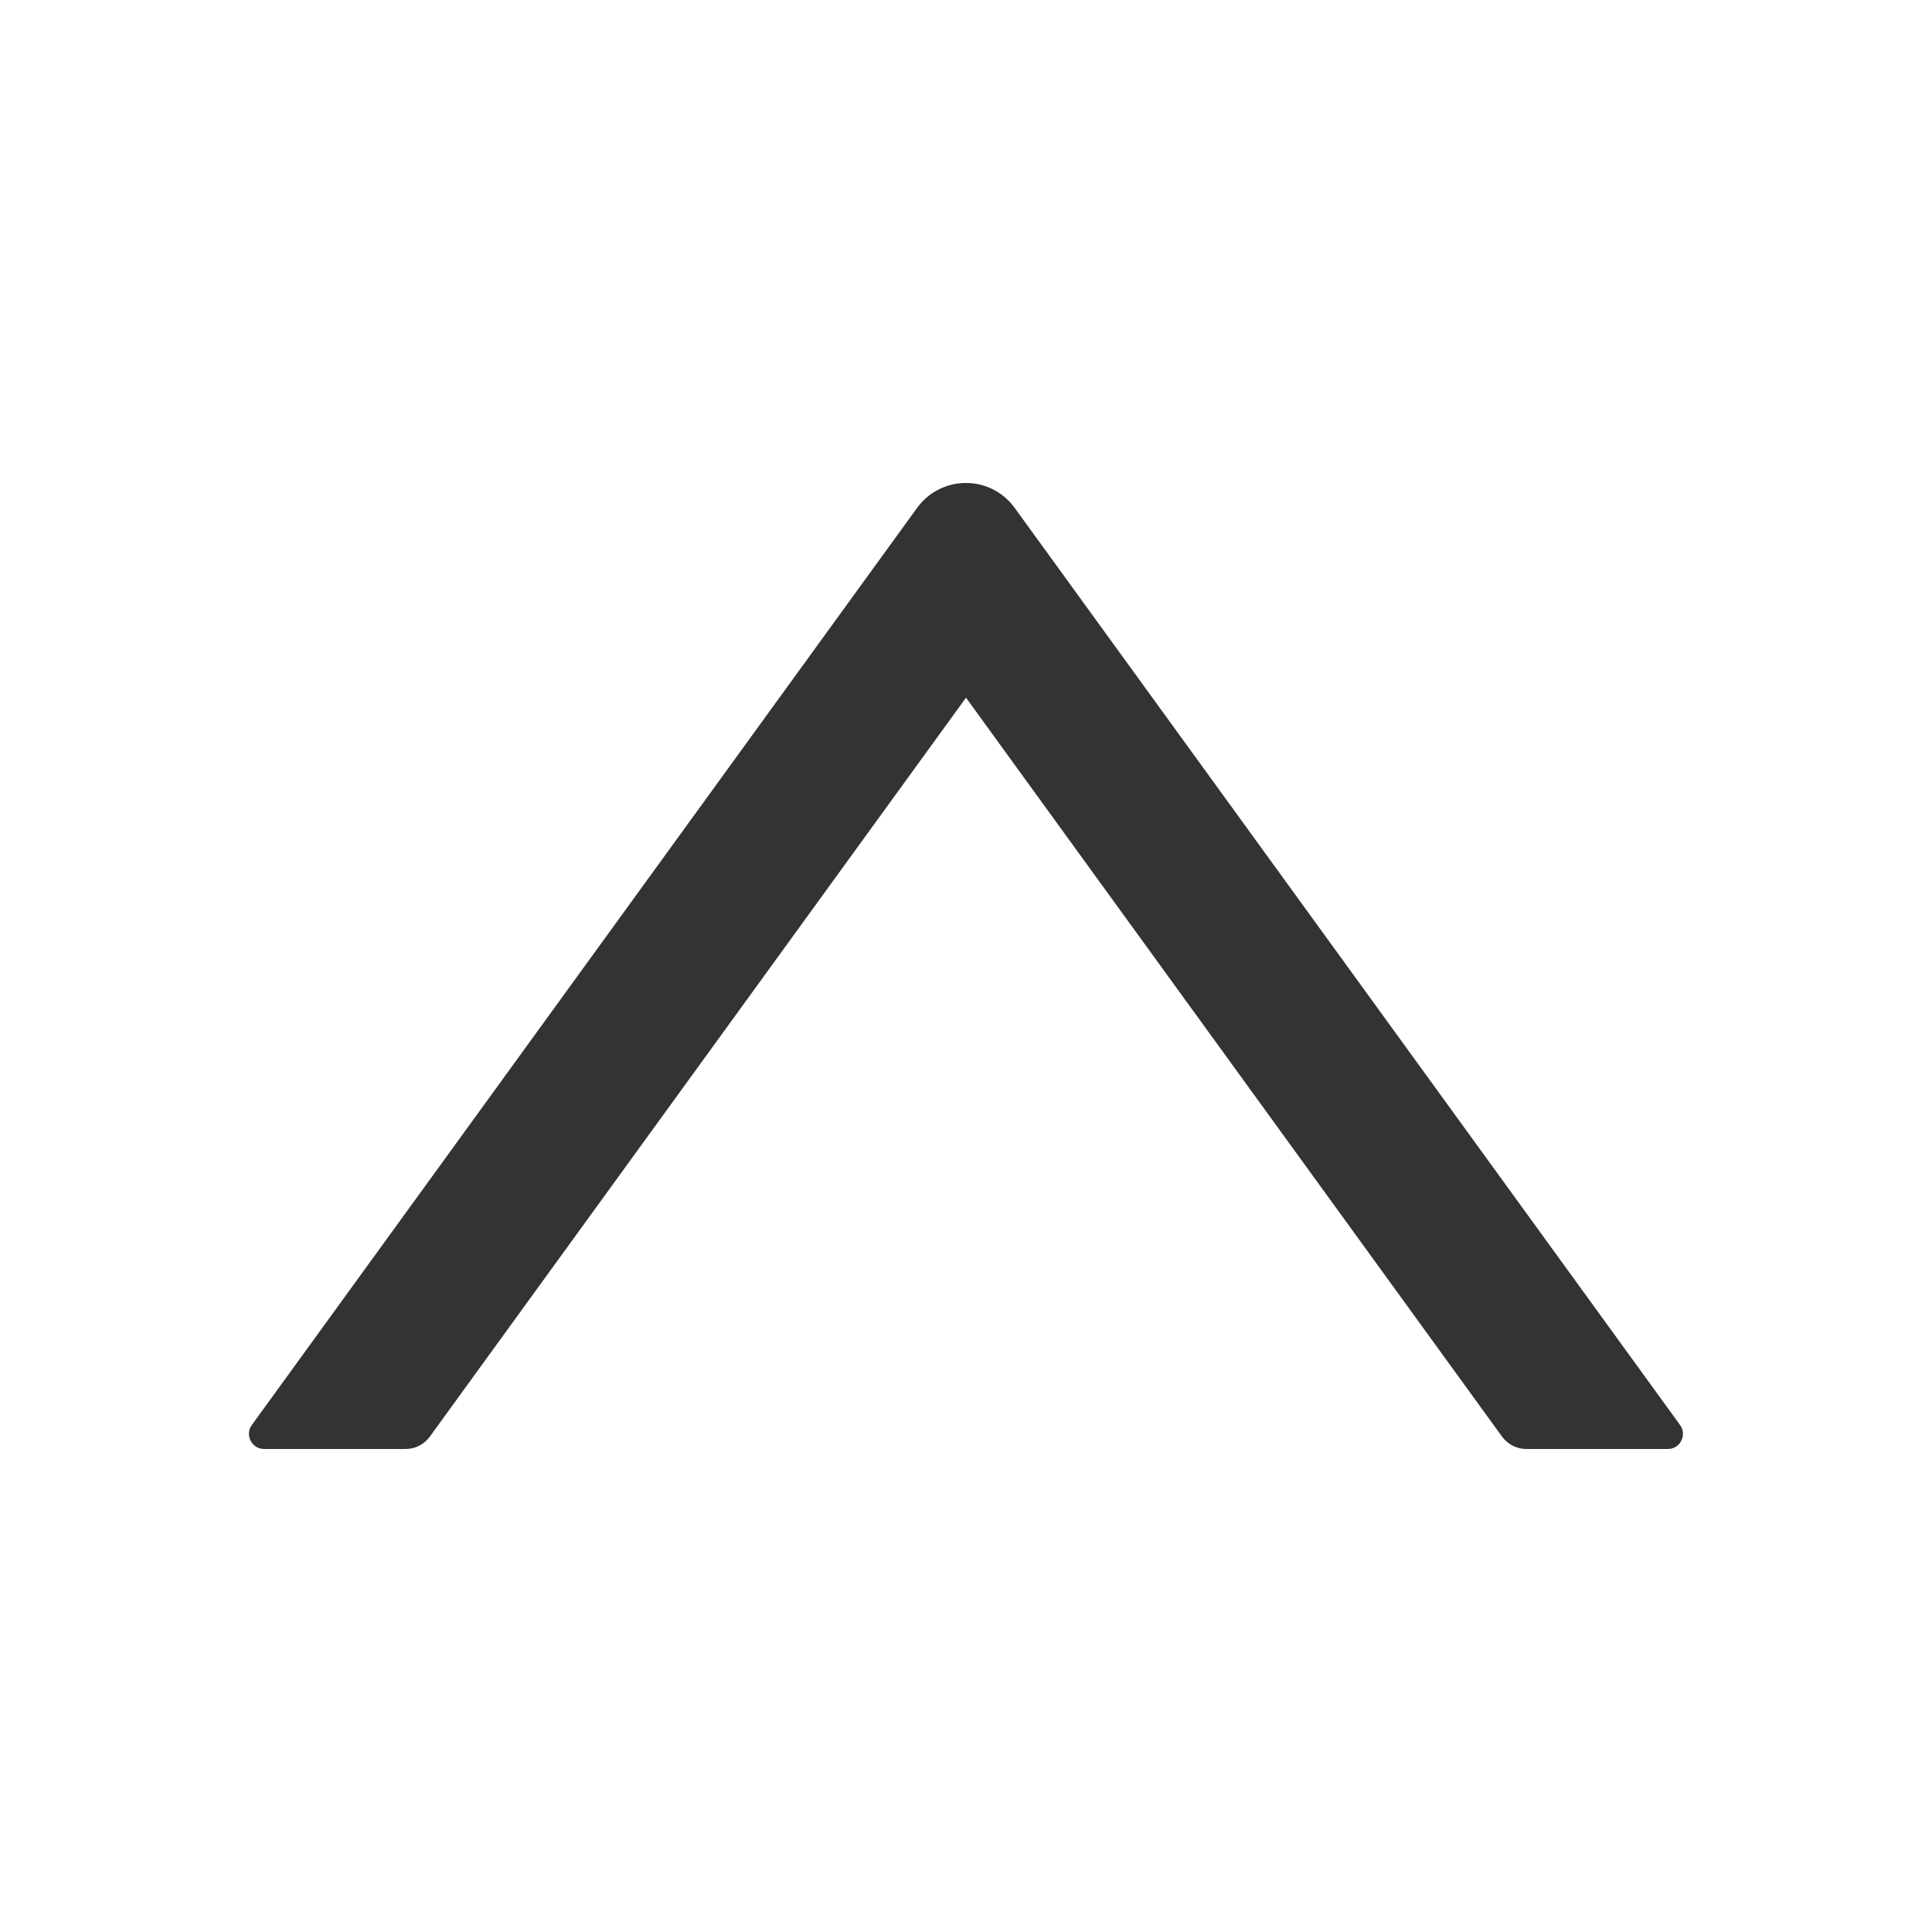 <svg width="16" height="16" viewBox="0 0 16 16" fill="none" xmlns="http://www.w3.org/2000/svg">
<path fill-rule="evenodd" clip-rule="evenodd" d="M2.085 11.802L7.595 4.206C7.795 3.931 8.204 3.931 8.403 4.206L13.914 11.802C13.973 11.884 13.915 12 13.812 12L12.64 12C12.56 12 12.486 11.961 12.439 11.897L8 5.778L3.56 11.897C3.514 11.961 3.439 12 3.359 12L2.187 12C2.085 12 2.026 11.884 2.085 11.802Z" fill="#333333"/>
</svg>
